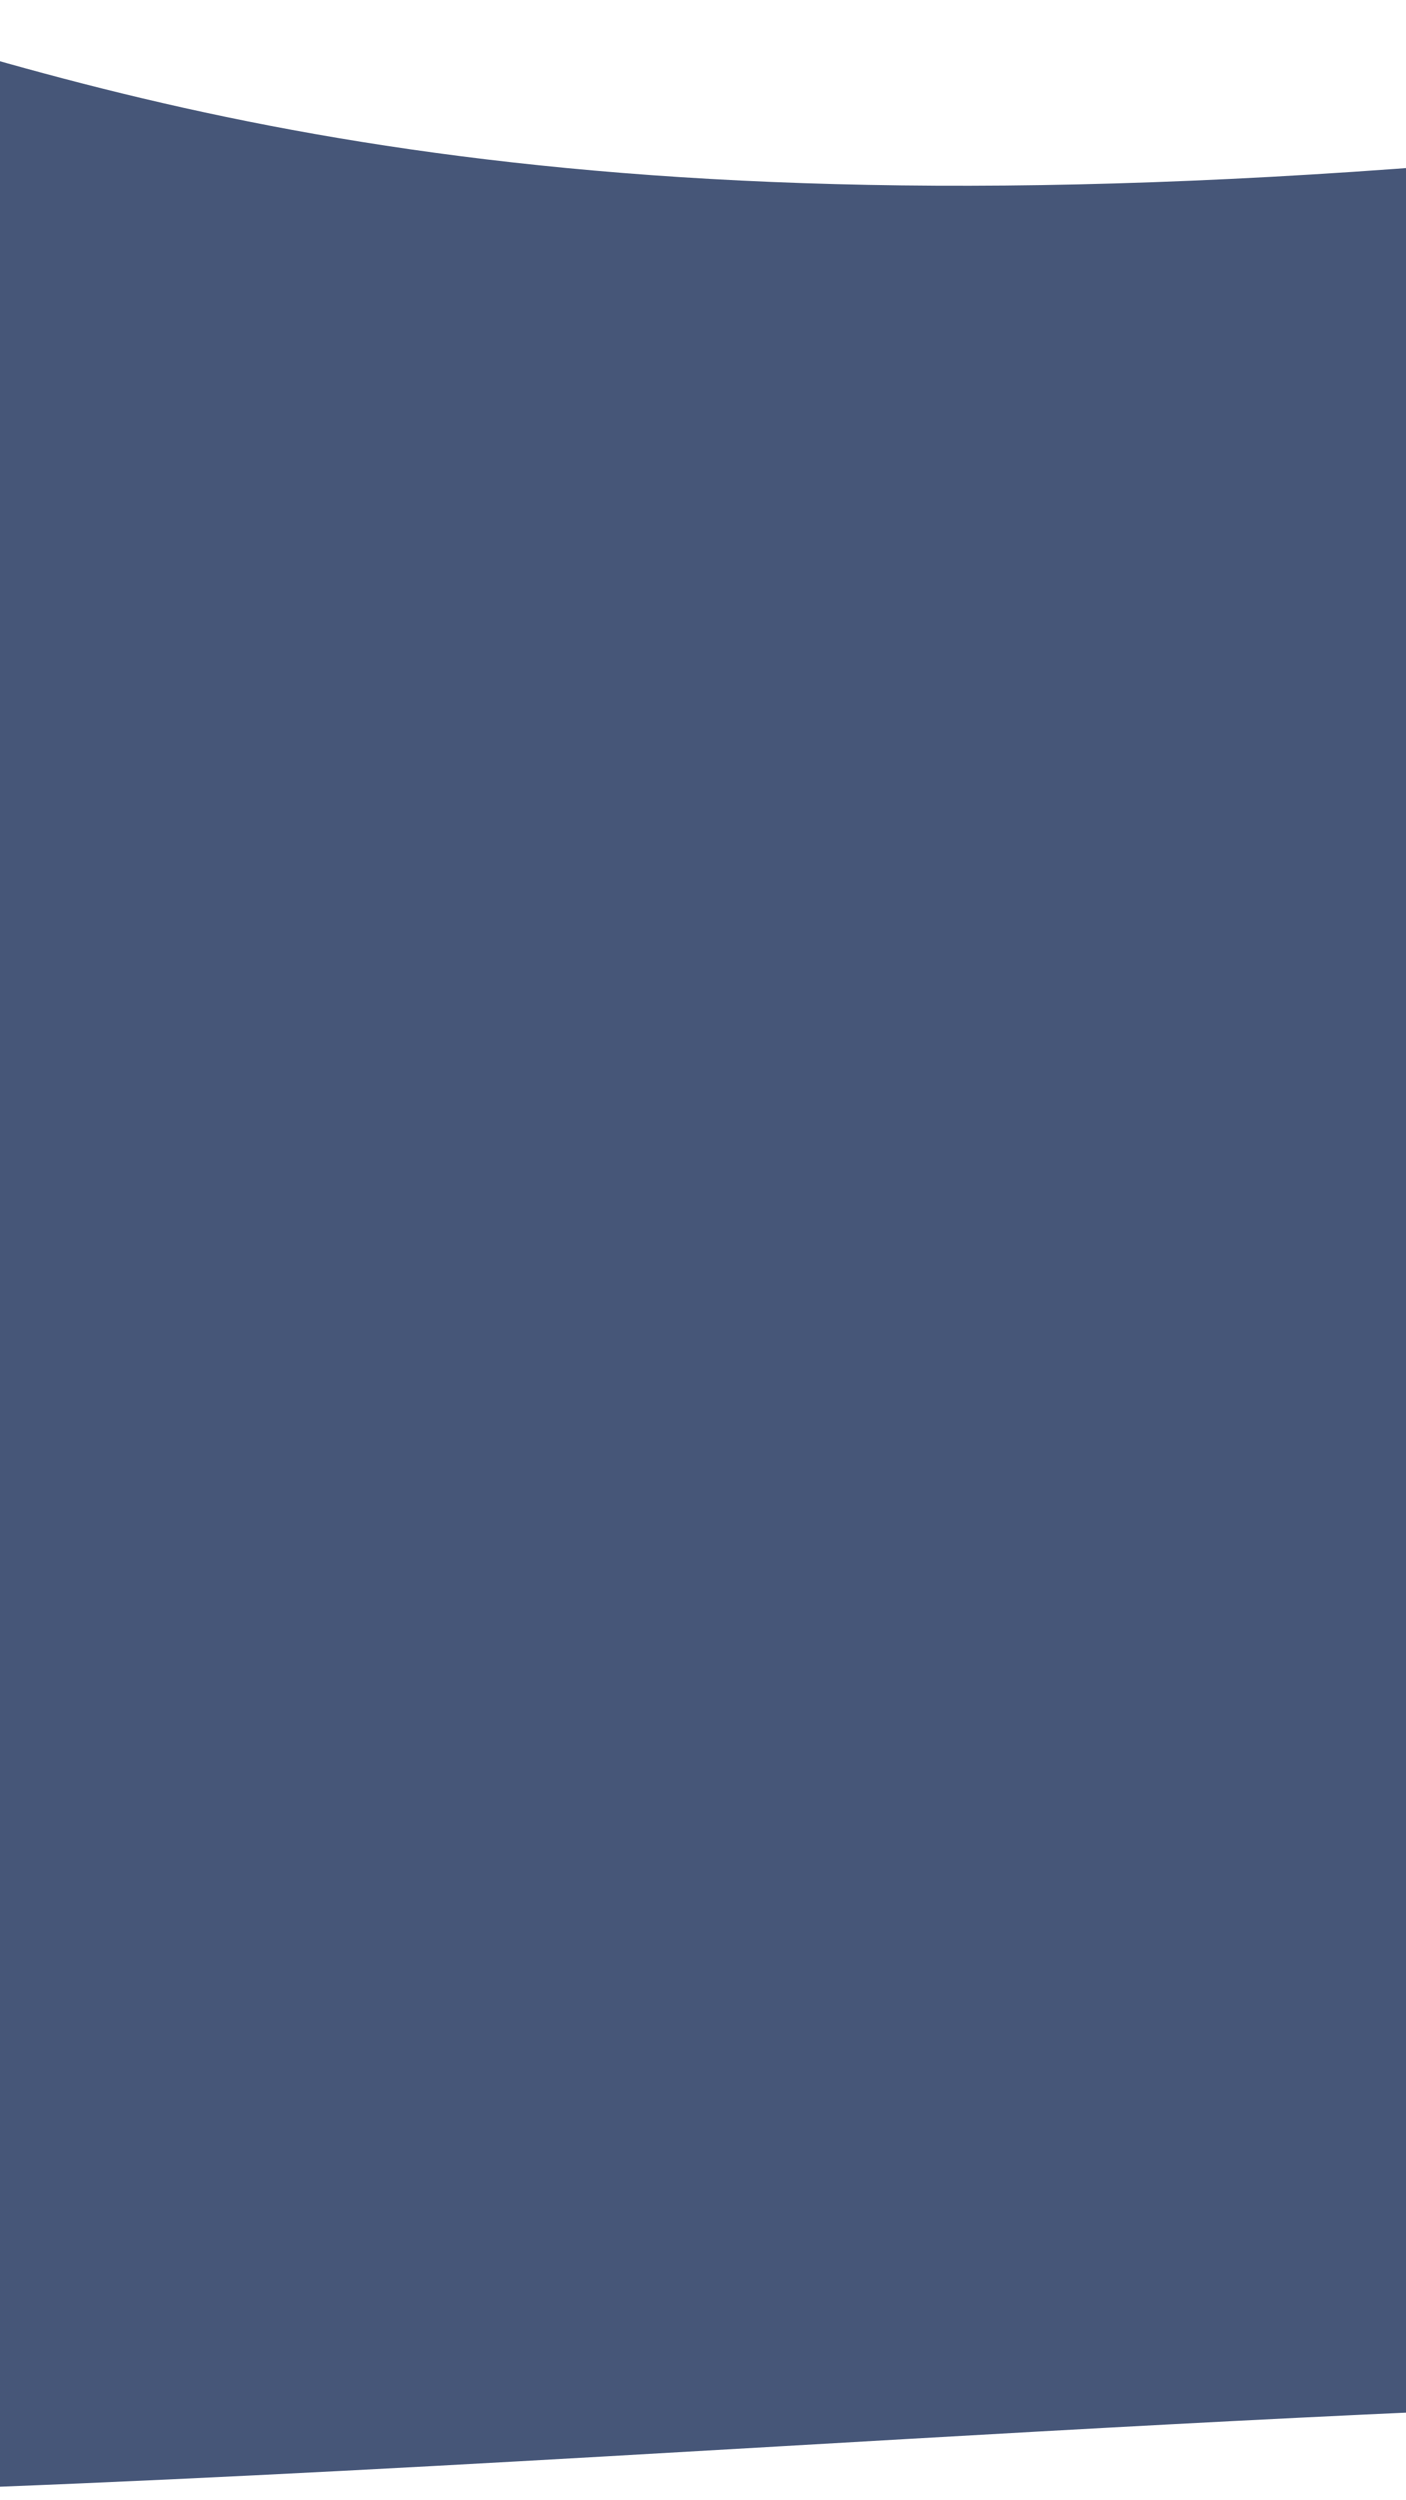 <svg width="360" height="640" viewBox="0 0 360 640" fill="none" xmlns="http://www.w3.org/2000/svg">
<path fill-rule="evenodd" clip-rule="evenodd" d="M867.759 96.844V602.483C837.63 621.259 798.272 622.497 745.996 618.899C553.776 605.671 376.937 615.924 199.078 626.236L199.074 626.237H199.073C80.609 633.105 -38.308 640 -162.523 640C-167.145 640 -171.968 639.264 -176.956 637.841V-28C-129.11 -23.797 -90.194 -11.758 -47.311 1.508C43.68 29.655 152.533 63.329 402.471 39.406C550.765 25.212 616.152 61.067 669.081 90.09C723.215 119.775 764.316 142.313 867.759 96.844Z" fill="#465678"/>
</svg>
